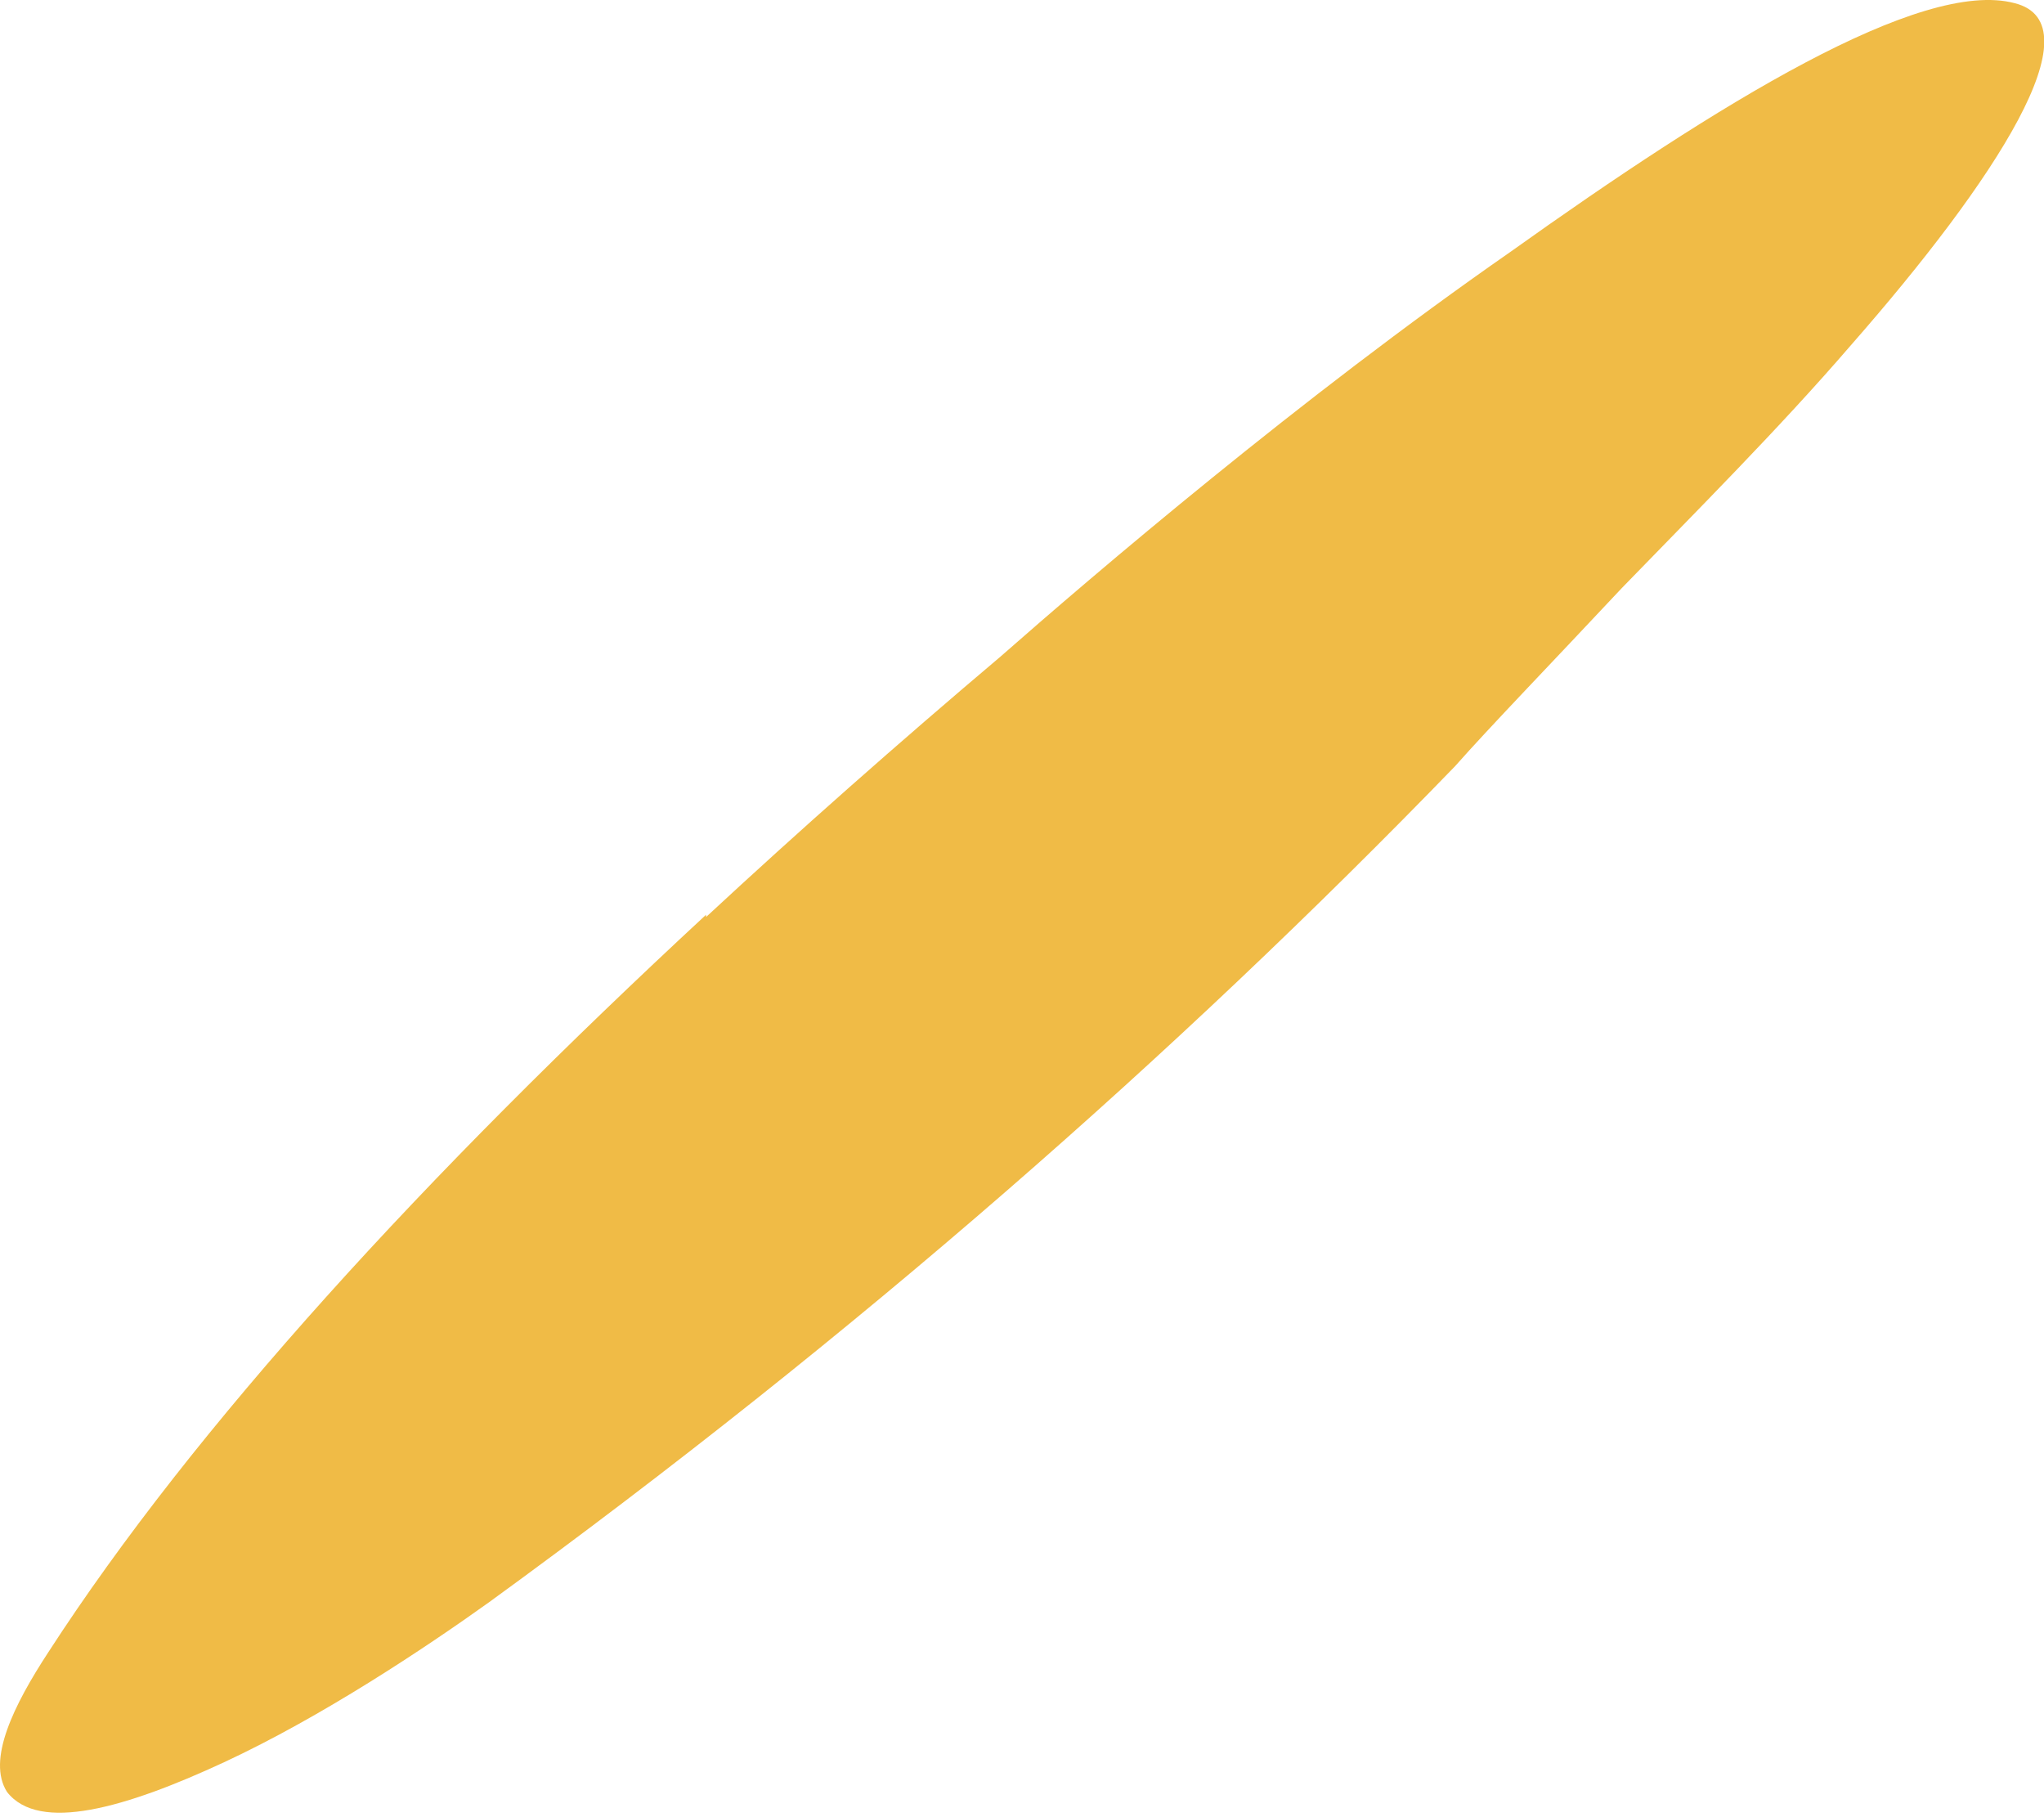 <svg width="9" height="8" viewBox="0 0 9 8" fill="none" xmlns="http://www.w3.org/2000/svg">
<path d="M3.109 4.027C1.872 5.173 0.856 6.28 0.212 7.275C0.061 7.506 -0.059 7.748 0.031 7.889C0.172 8.07 0.554 7.959 0.987 7.758C1.419 7.557 1.872 7.255 2.153 7.054C3.772 5.877 5.18 4.64 6.407 3.373C6.558 3.202 6.83 2.921 7.141 2.589C7.463 2.257 7.835 1.885 8.147 1.523C8.791 0.789 9.233 0.105 8.871 0.014C8.459 -0.096 7.564 0.457 6.649 1.11C5.723 1.754 4.818 2.528 4.406 2.89C3.953 3.273 3.521 3.655 3.109 4.037V4.027Z" fill="#F0BB46"/>
</svg>

